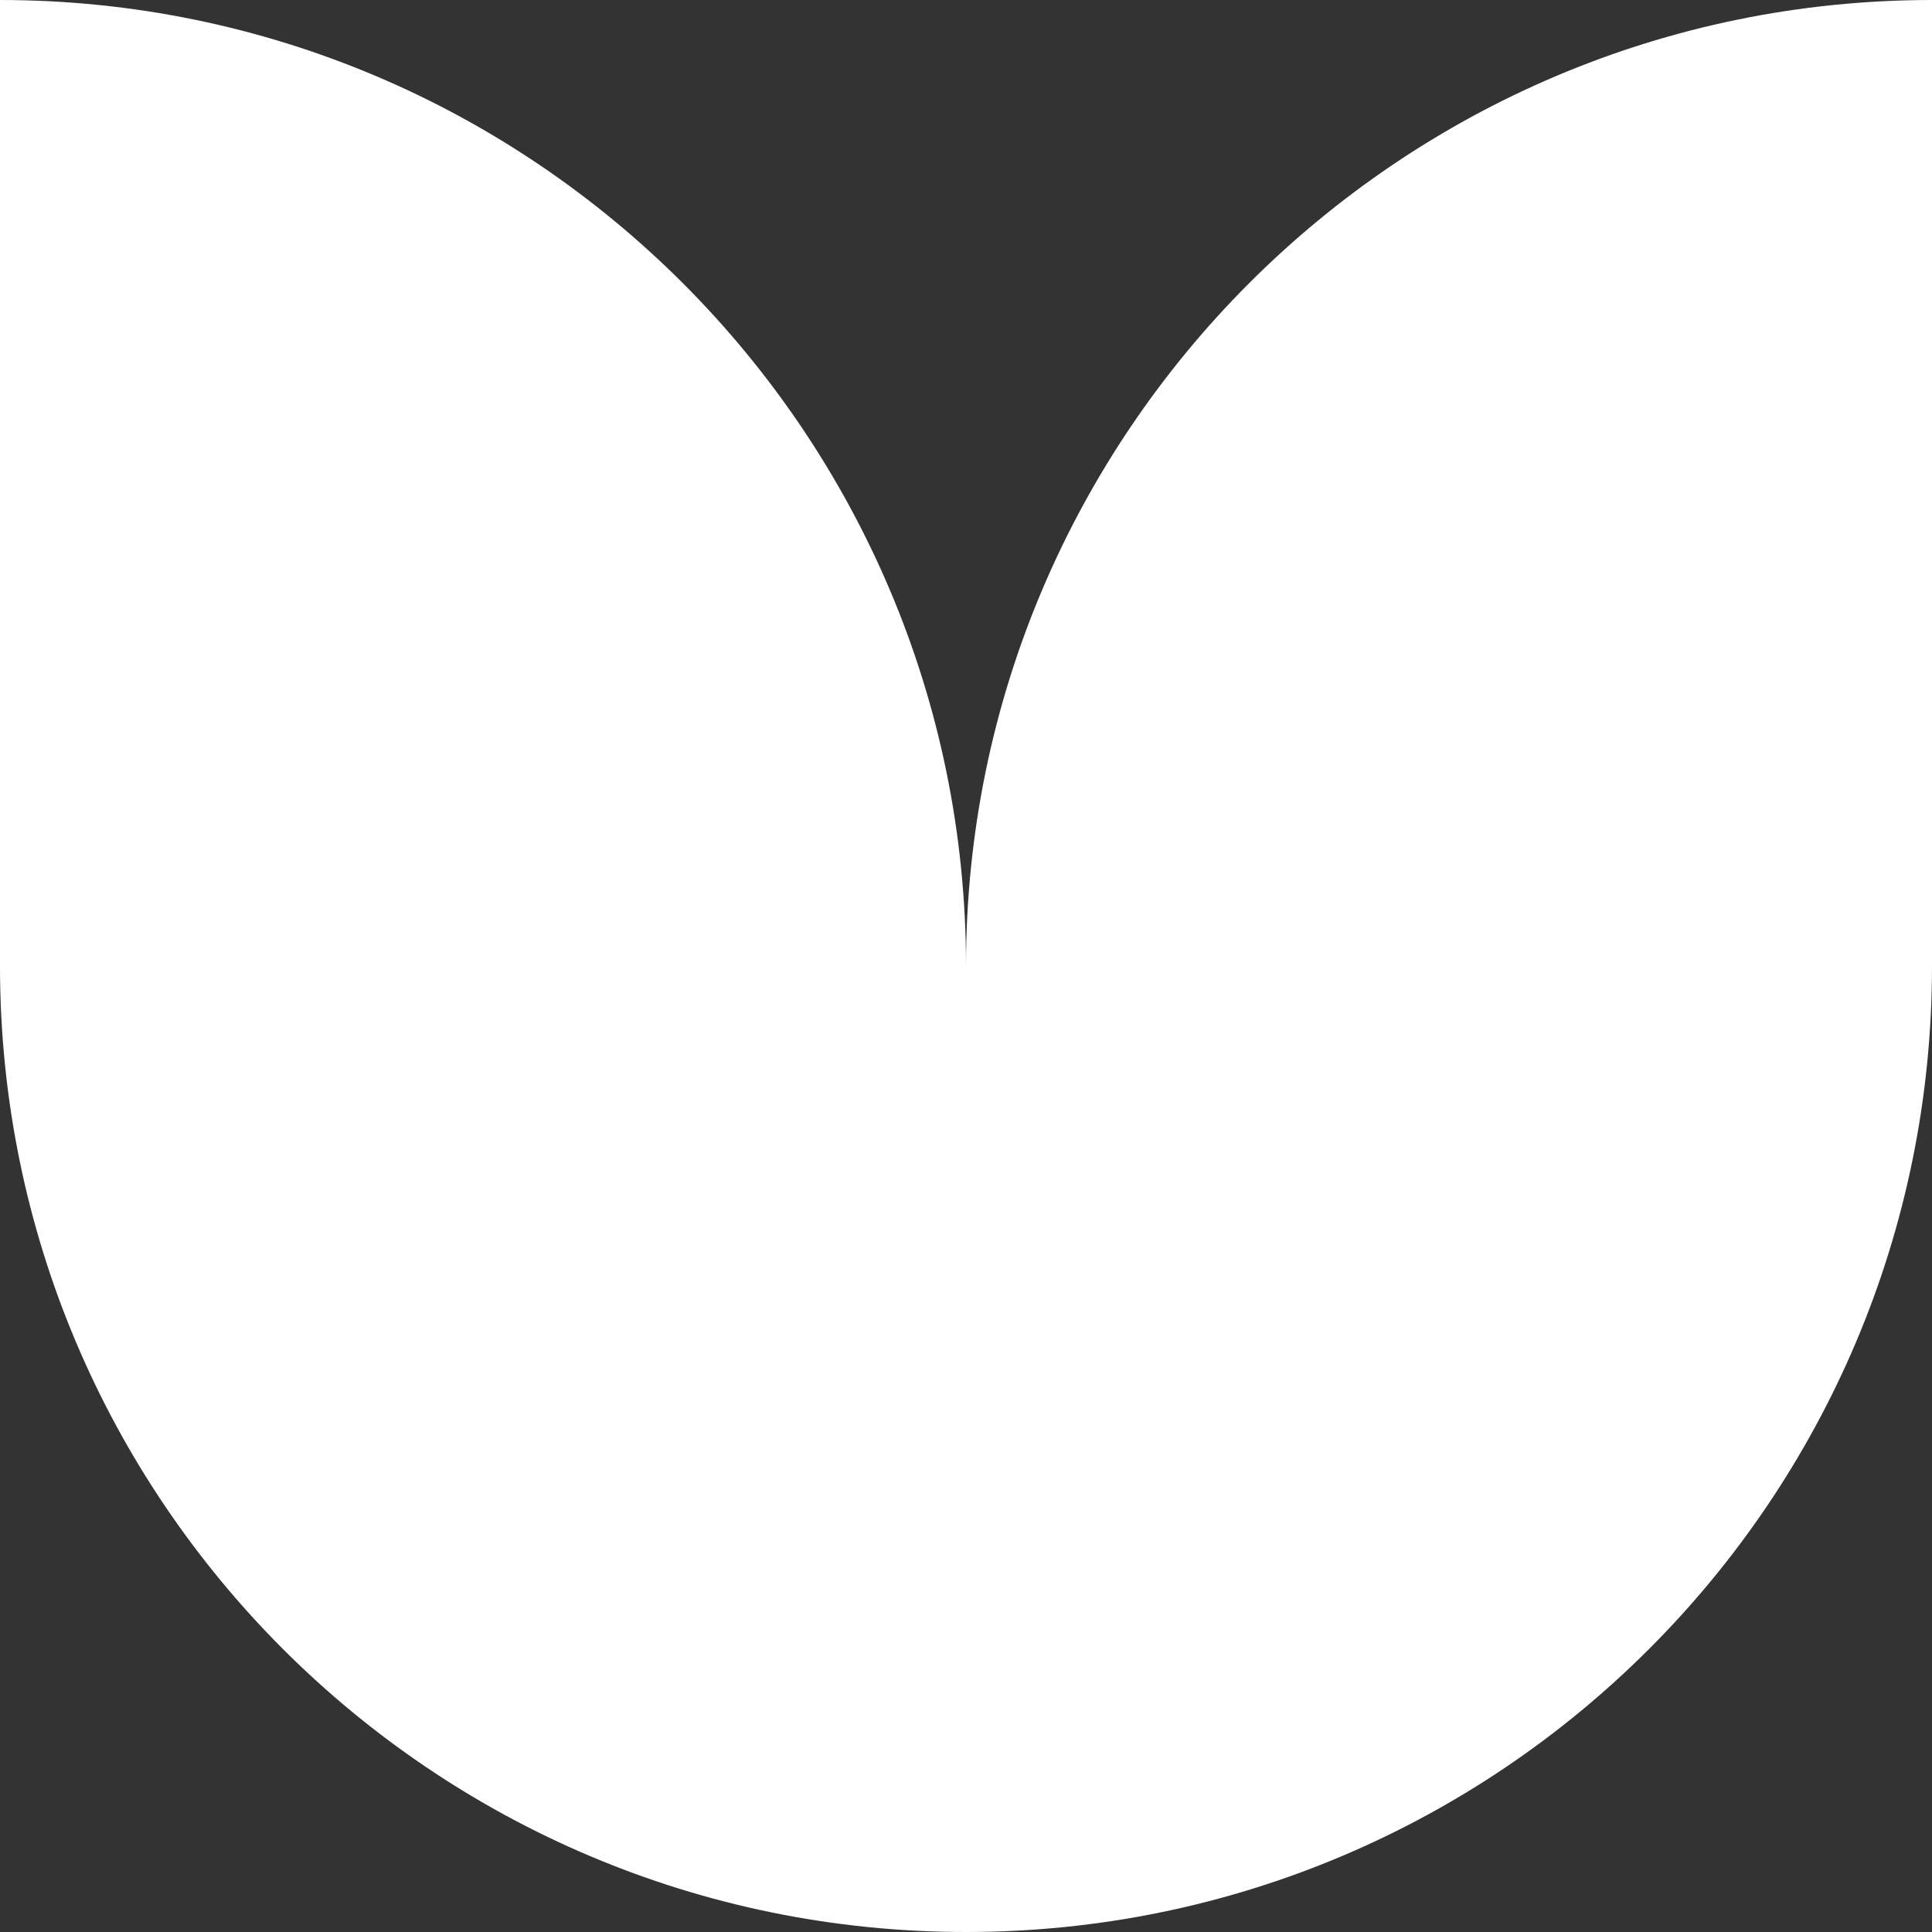 <svg width="48" height="48" viewBox="0 0 48 48" fill="none" xmlns="http://www.w3.org/2000/svg">
<rect x="0" y="0" width="48" height="48" fill="#333333" stroke="none"/>
<path d="M24 24H0V0C13.253 0 24 10.773 24 24Z" fill="white" style="fill:white;fill-opacity:1;"/>
<path d="M0 24H24V48C10.747 48 0 37.253 0 24Z" fill="white" style="fill:white;fill-opacity:1;"/>
<path d="M48 24H24V48C37.253 48 48 37.253 48 24Z" fill="white" style="fill:white;fill-opacity:1;"/>
<path d="M24 24H48V0C34.747 0 24 10.773 24 24Z" fill="white" style="fill:white;fill-opacity:1;"/>
</svg>
